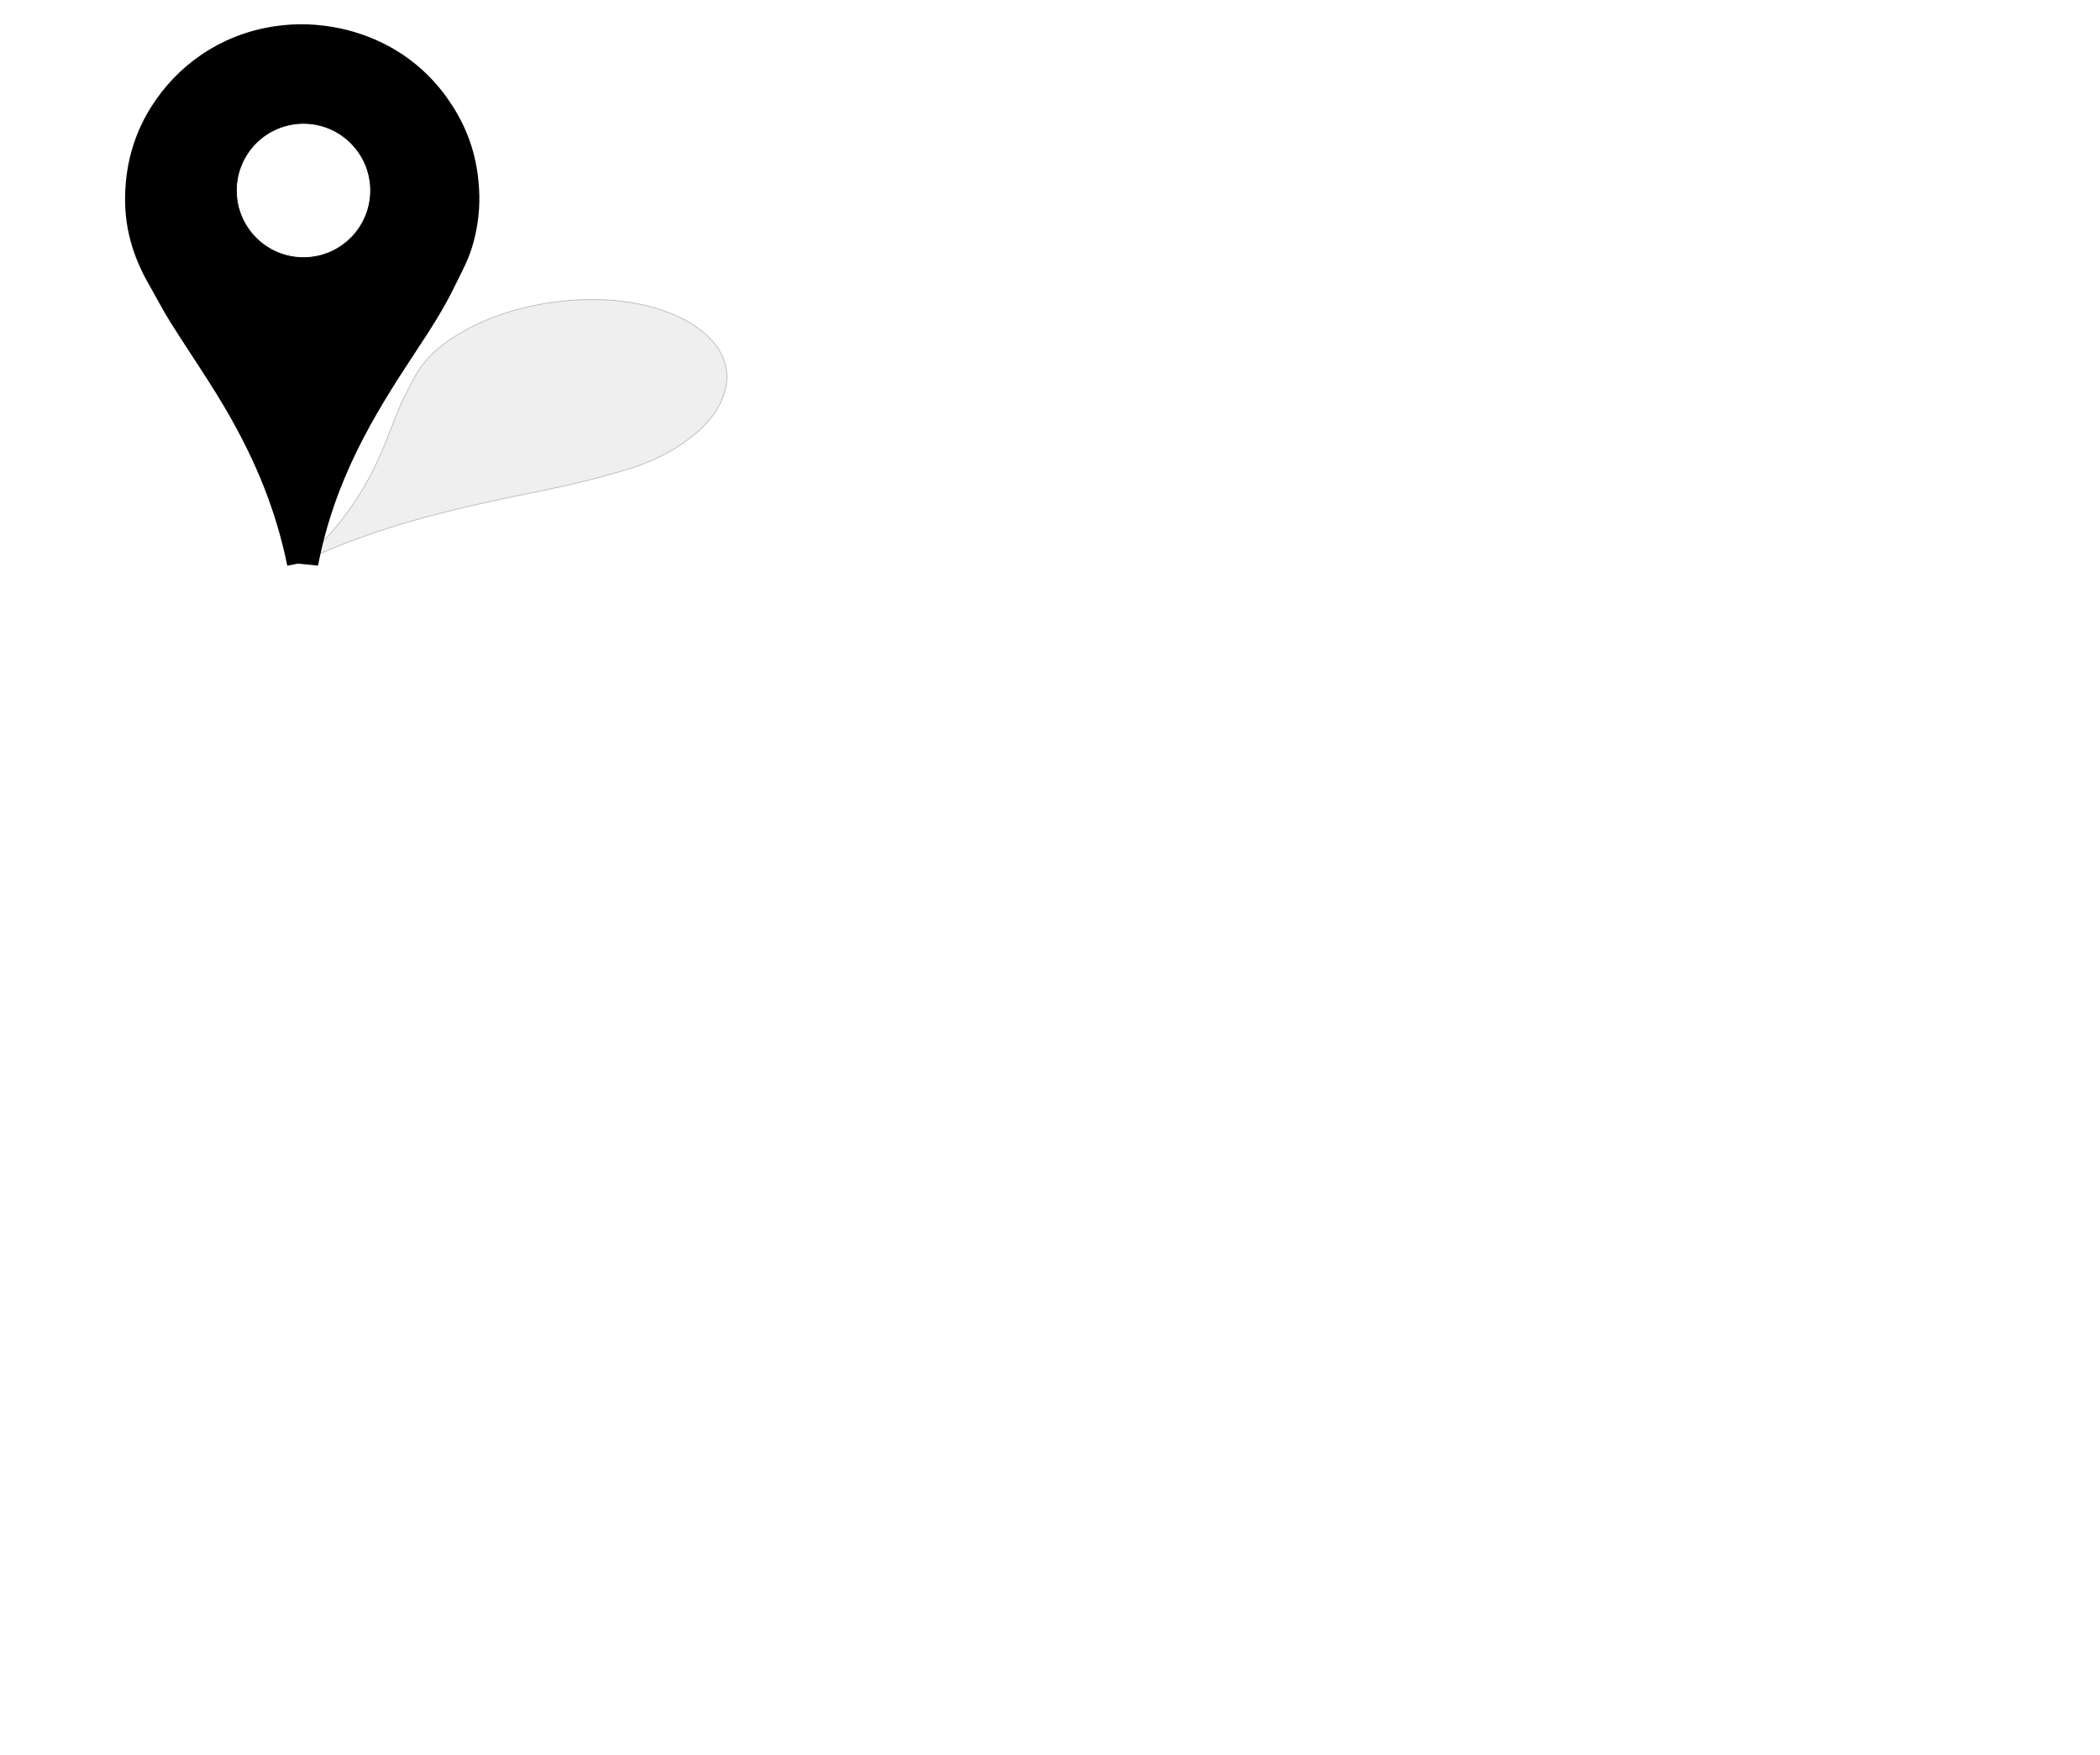 <svg width="2481" height="2073" xmlns="http://www.w3.org/2000/svg">
 <title>orange pin</title>
 <defs>
  <filter x="-50%" y="-50%" height="200%" width="200%" id="svg_3_blur">
   <feGaussianBlur stdDeviation="7.7"/>
  </filter>
 </defs>
 <g>
  <title>background</title>
  <rect fill="none" id="canvas_background" height="402" width="582" y="-1" x="-1"/>
 </g>
 <g>
  <title>Layer 1</title>
  <path stroke="null" d="m357.553,664.59c-14.134,-69.382 -39.054,-127.122 -69.237,-180.633c-22.388,-39.693 -48.324,-76.331 -72.322,-114.825c-8.011,-12.849 -14.924,-26.424 -22.622,-39.76c-15.392,-26.665 -27.871,-57.582 -27.078,-97.686c0.775,-39.184 12.107,-70.616 28.449,-96.315c26.877,-42.269 71.898,-76.925 132.305,-86.032c49.39,-7.446 95.696,5.134 128.534,24.336c26.833,15.691 47.614,36.651 63.408,61.354c16.487,25.782 27.84,56.242 28.792,95.972c0.489,20.355 -2.844,39.205 -7.54,54.841c-4.751,15.827 -12.392,29.056 -19.192,43.187c-13.275,27.585 -29.915,52.86 -46.617,78.148c-49.744,75.328 -96.433,152.148 -116.881,257.413z" stroke-width="37" stroke-miterlimit="10" fill-rule="evenodd" clip-rule="evenodd" id="svg_2"/>
  <path stroke="null" filter="url(#svg_3_blur)" d="m358.379,662.765c40.344,-37.054 64.78,-72.342 82.507,-107.446c13.148,-26.042 21.625,-51.861 32.786,-77.884c3.728,-8.688 8.74,-17.342 13.035,-26.149c8.59,-17.612 22.275,-36.217 51.818,-54.598c28.866,-17.961 59.457,-28.742 89.386,-35.161c49.221,-10.558 105.542,-11.434 154.073,4.78c39.684,13.257 62.746,34.783 71.667,54.832c7.29,16.383 6.57,33.164 -0.319,50c-7.192,17.572 -21.327,35.582 -49.39,54.38c-14.378,9.632 -30.319,17.272 -44.883,22.952c-14.742,5.751 -29.614,9.316 -44.552,13.587c-29.16,8.335 -58.988,14.454 -88.868,20.564c-89,18.191 -176.961,38.111 -267.261,80.144l0,-0z" fill-rule="evenodd" clip-rule="evenodd" opacity="0.25" id="svg_3"/>
  <circle stroke="null" r="79.333" cy="225.047" cx="358.546" fill-rule="evenodd" fill="#ffffff" clip-rule="evenodd" id="svg_4"/>
 </g>
</svg>